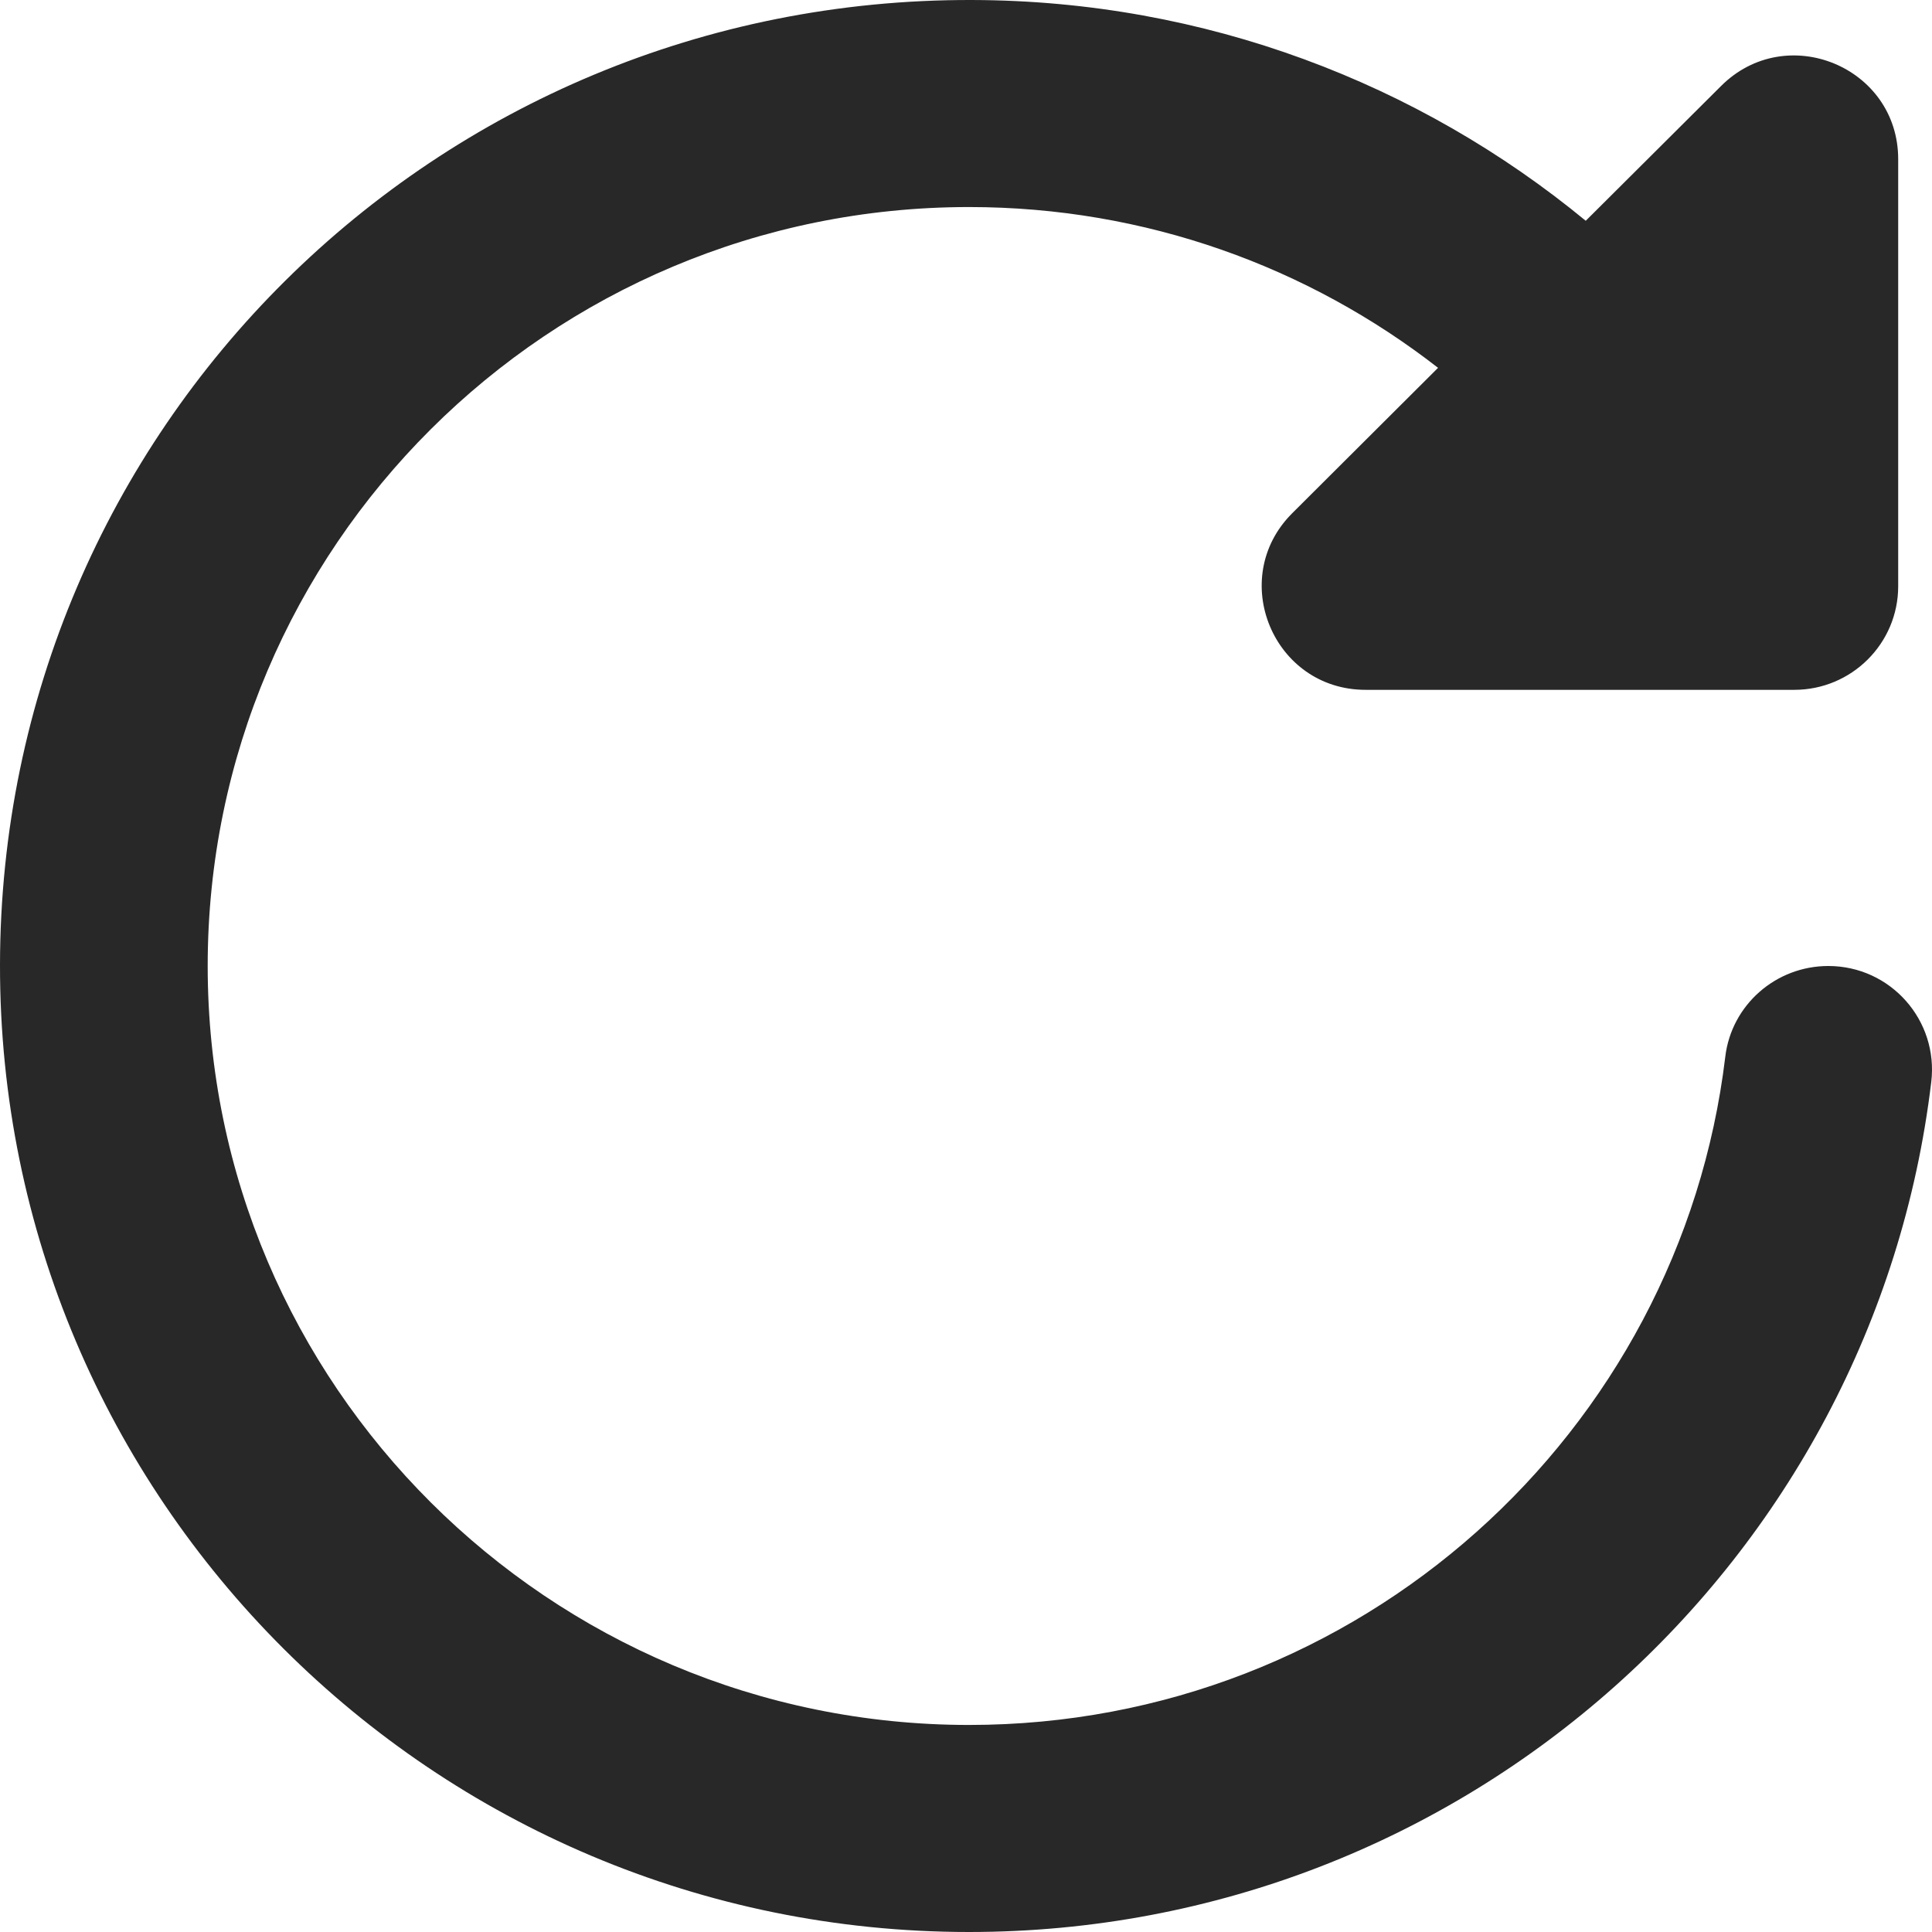 <svg width="18" height="18" viewBox="0 0 18 18" fill="none" xmlns="http://www.w3.org/2000/svg">
<path d="M17.034 9C16.544 9 16.131 9.364 16.074 9.846C15.653 13.353 12.66 16.071 9.029 16.071C5.115 16.071 1.935 12.901 1.935 9C1.935 5.095 5.111 1.929 9.029 1.929C10.677 1.929 12.193 2.489 13.398 3.427L12.04 4.781C11.431 5.388 11.862 6.427 12.723 6.427H16.717C17.251 6.427 17.685 5.995 17.685 5.462V1.483C17.685 0.623 16.643 0.193 16.034 0.802L14.774 2.057C13.221 0.778 11.229 0.006 9.059 4.80942e-05C4.057 -0.016 0.008 3.998 1.2023e-05 8.986C-0.008 13.962 4.039 18 9.029 18C13.648 18 17.459 14.541 17.993 10.081C18.062 9.506 17.614 9 17.034 9Z" fill="#282828"/>
</svg>